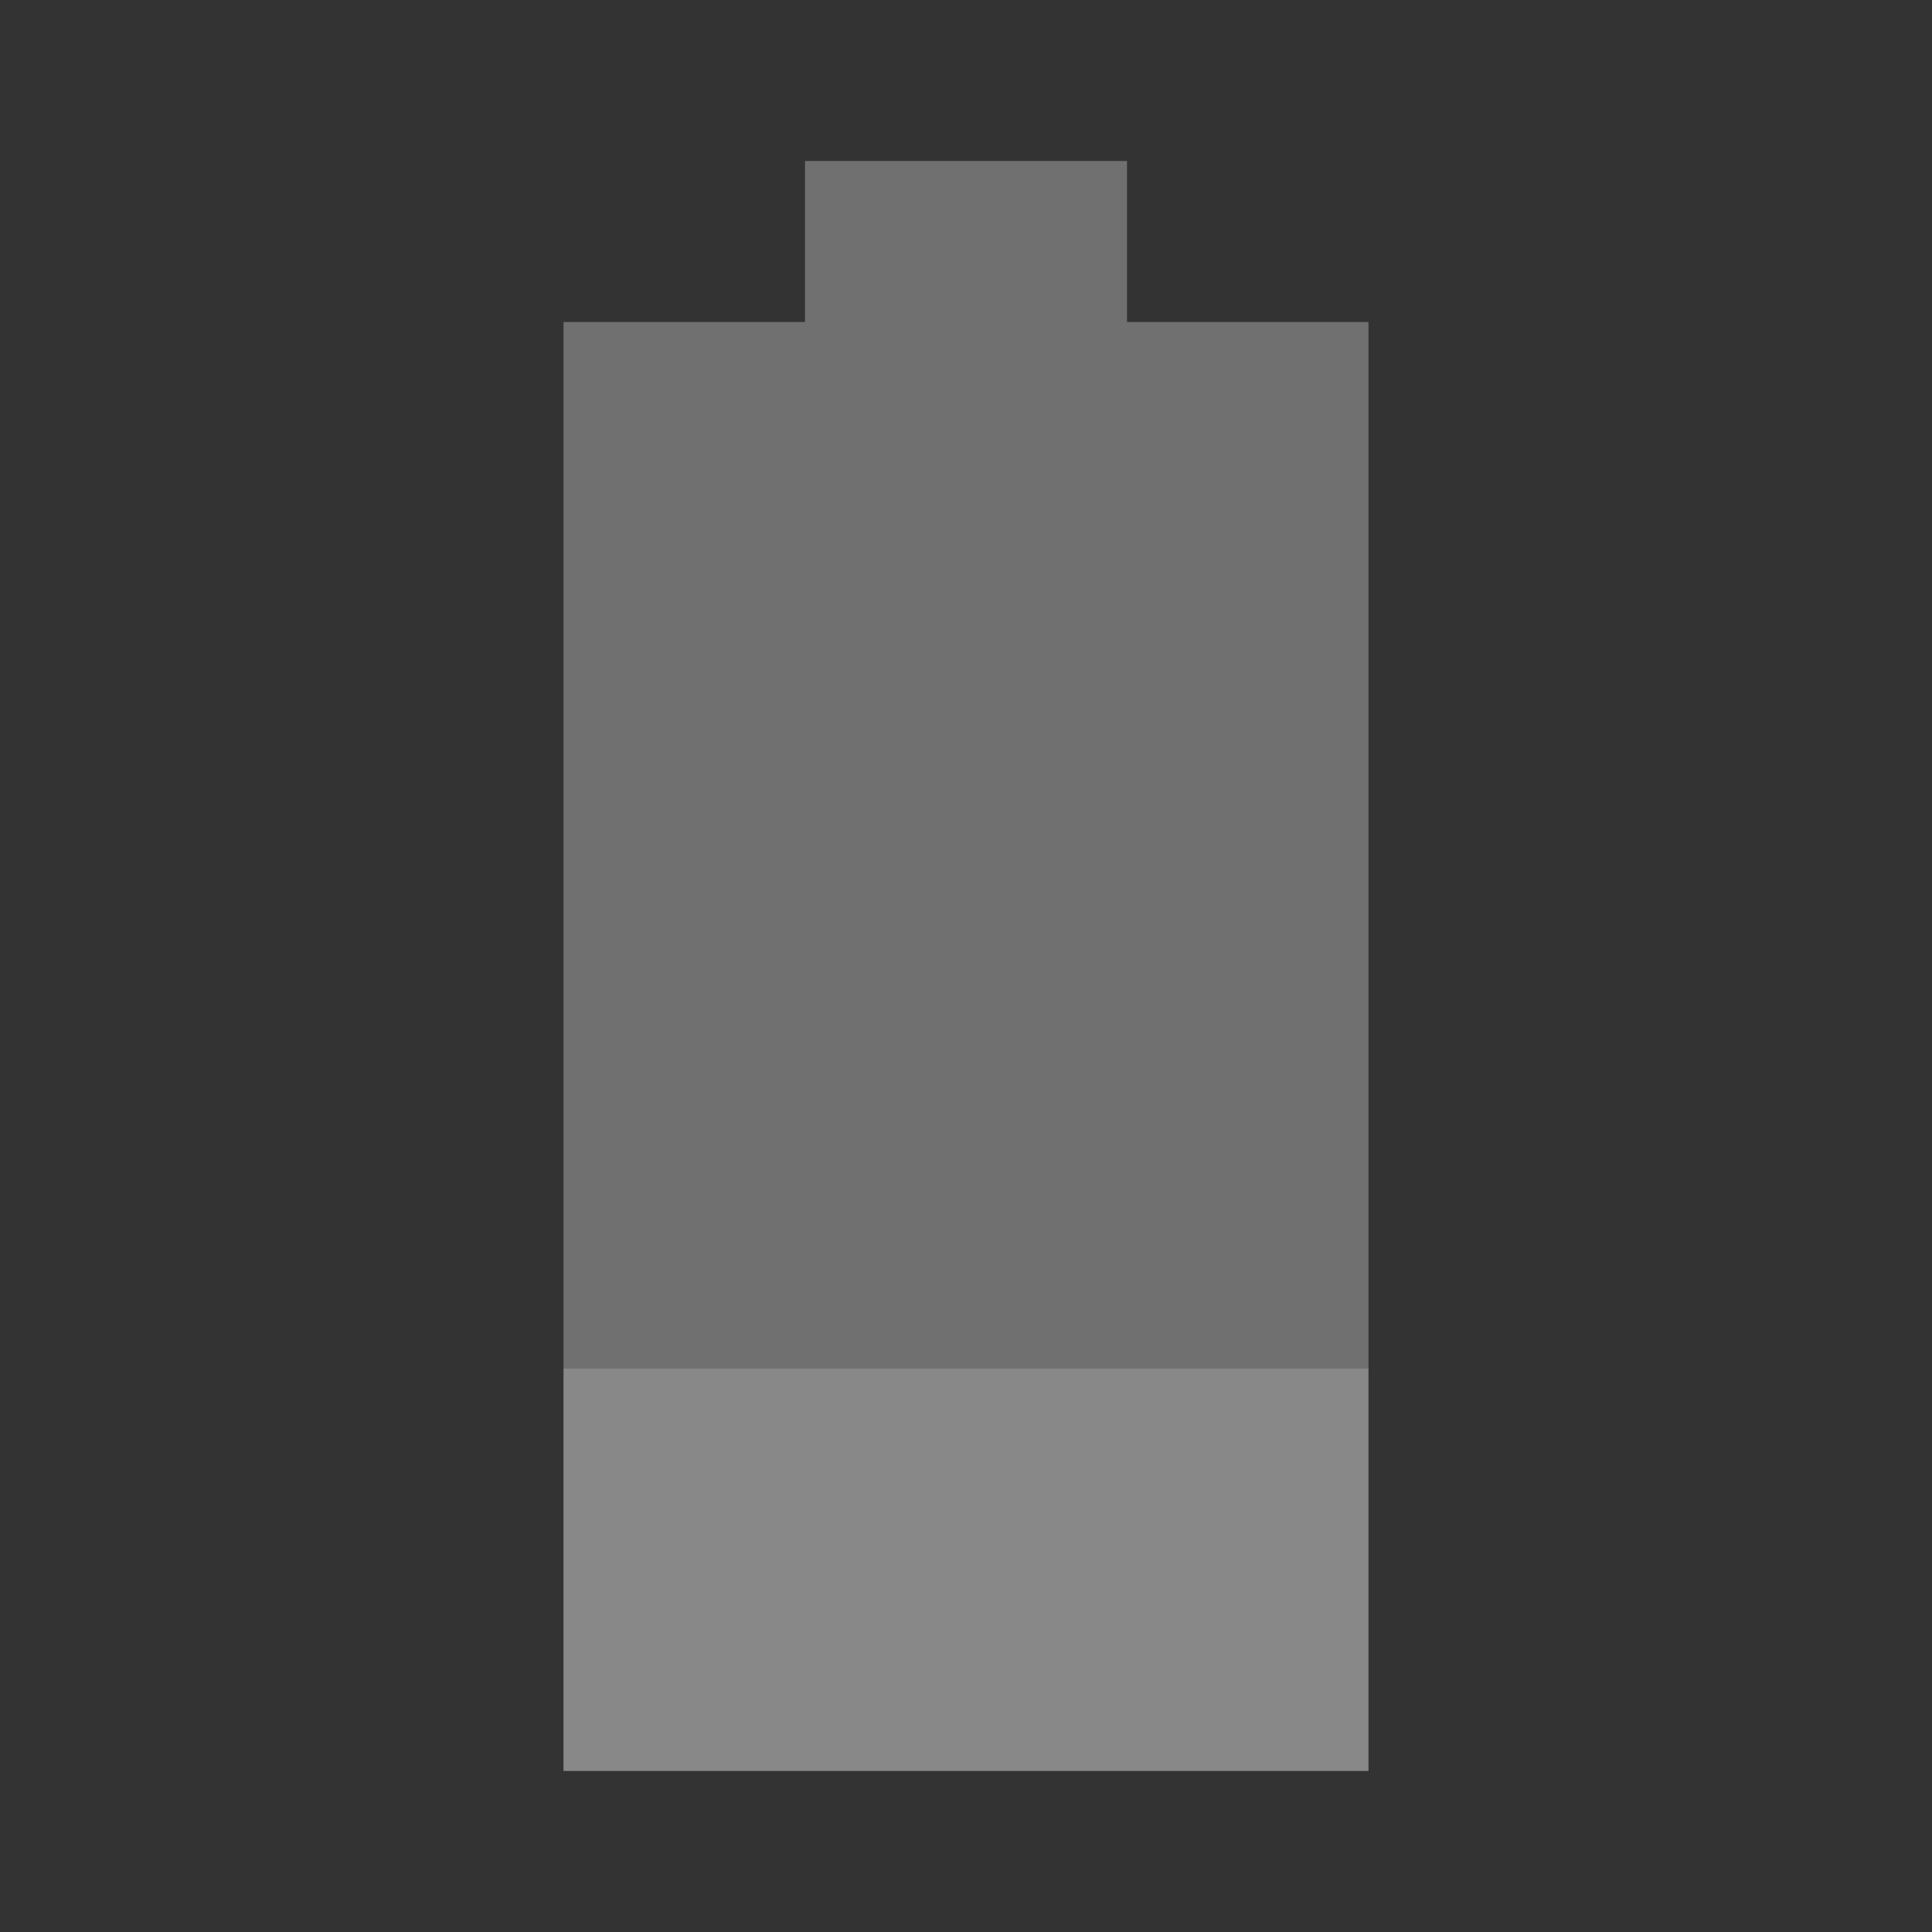 <svg xmlns="http://www.w3.org/2000/svg" width="240" height="240" viewBox="0 0 24 24">
  <rect x="0" y="0" width="24" height="24" fill="#333333" stroke="none"/>
  <path fill="#888888" d="M7 17v5h10v-5H7z"/>
  <path fill="#fff" fill-opacity=".3" d="M17 4h-3V2h-4v2H7v13h10V4z"/>
</svg>
